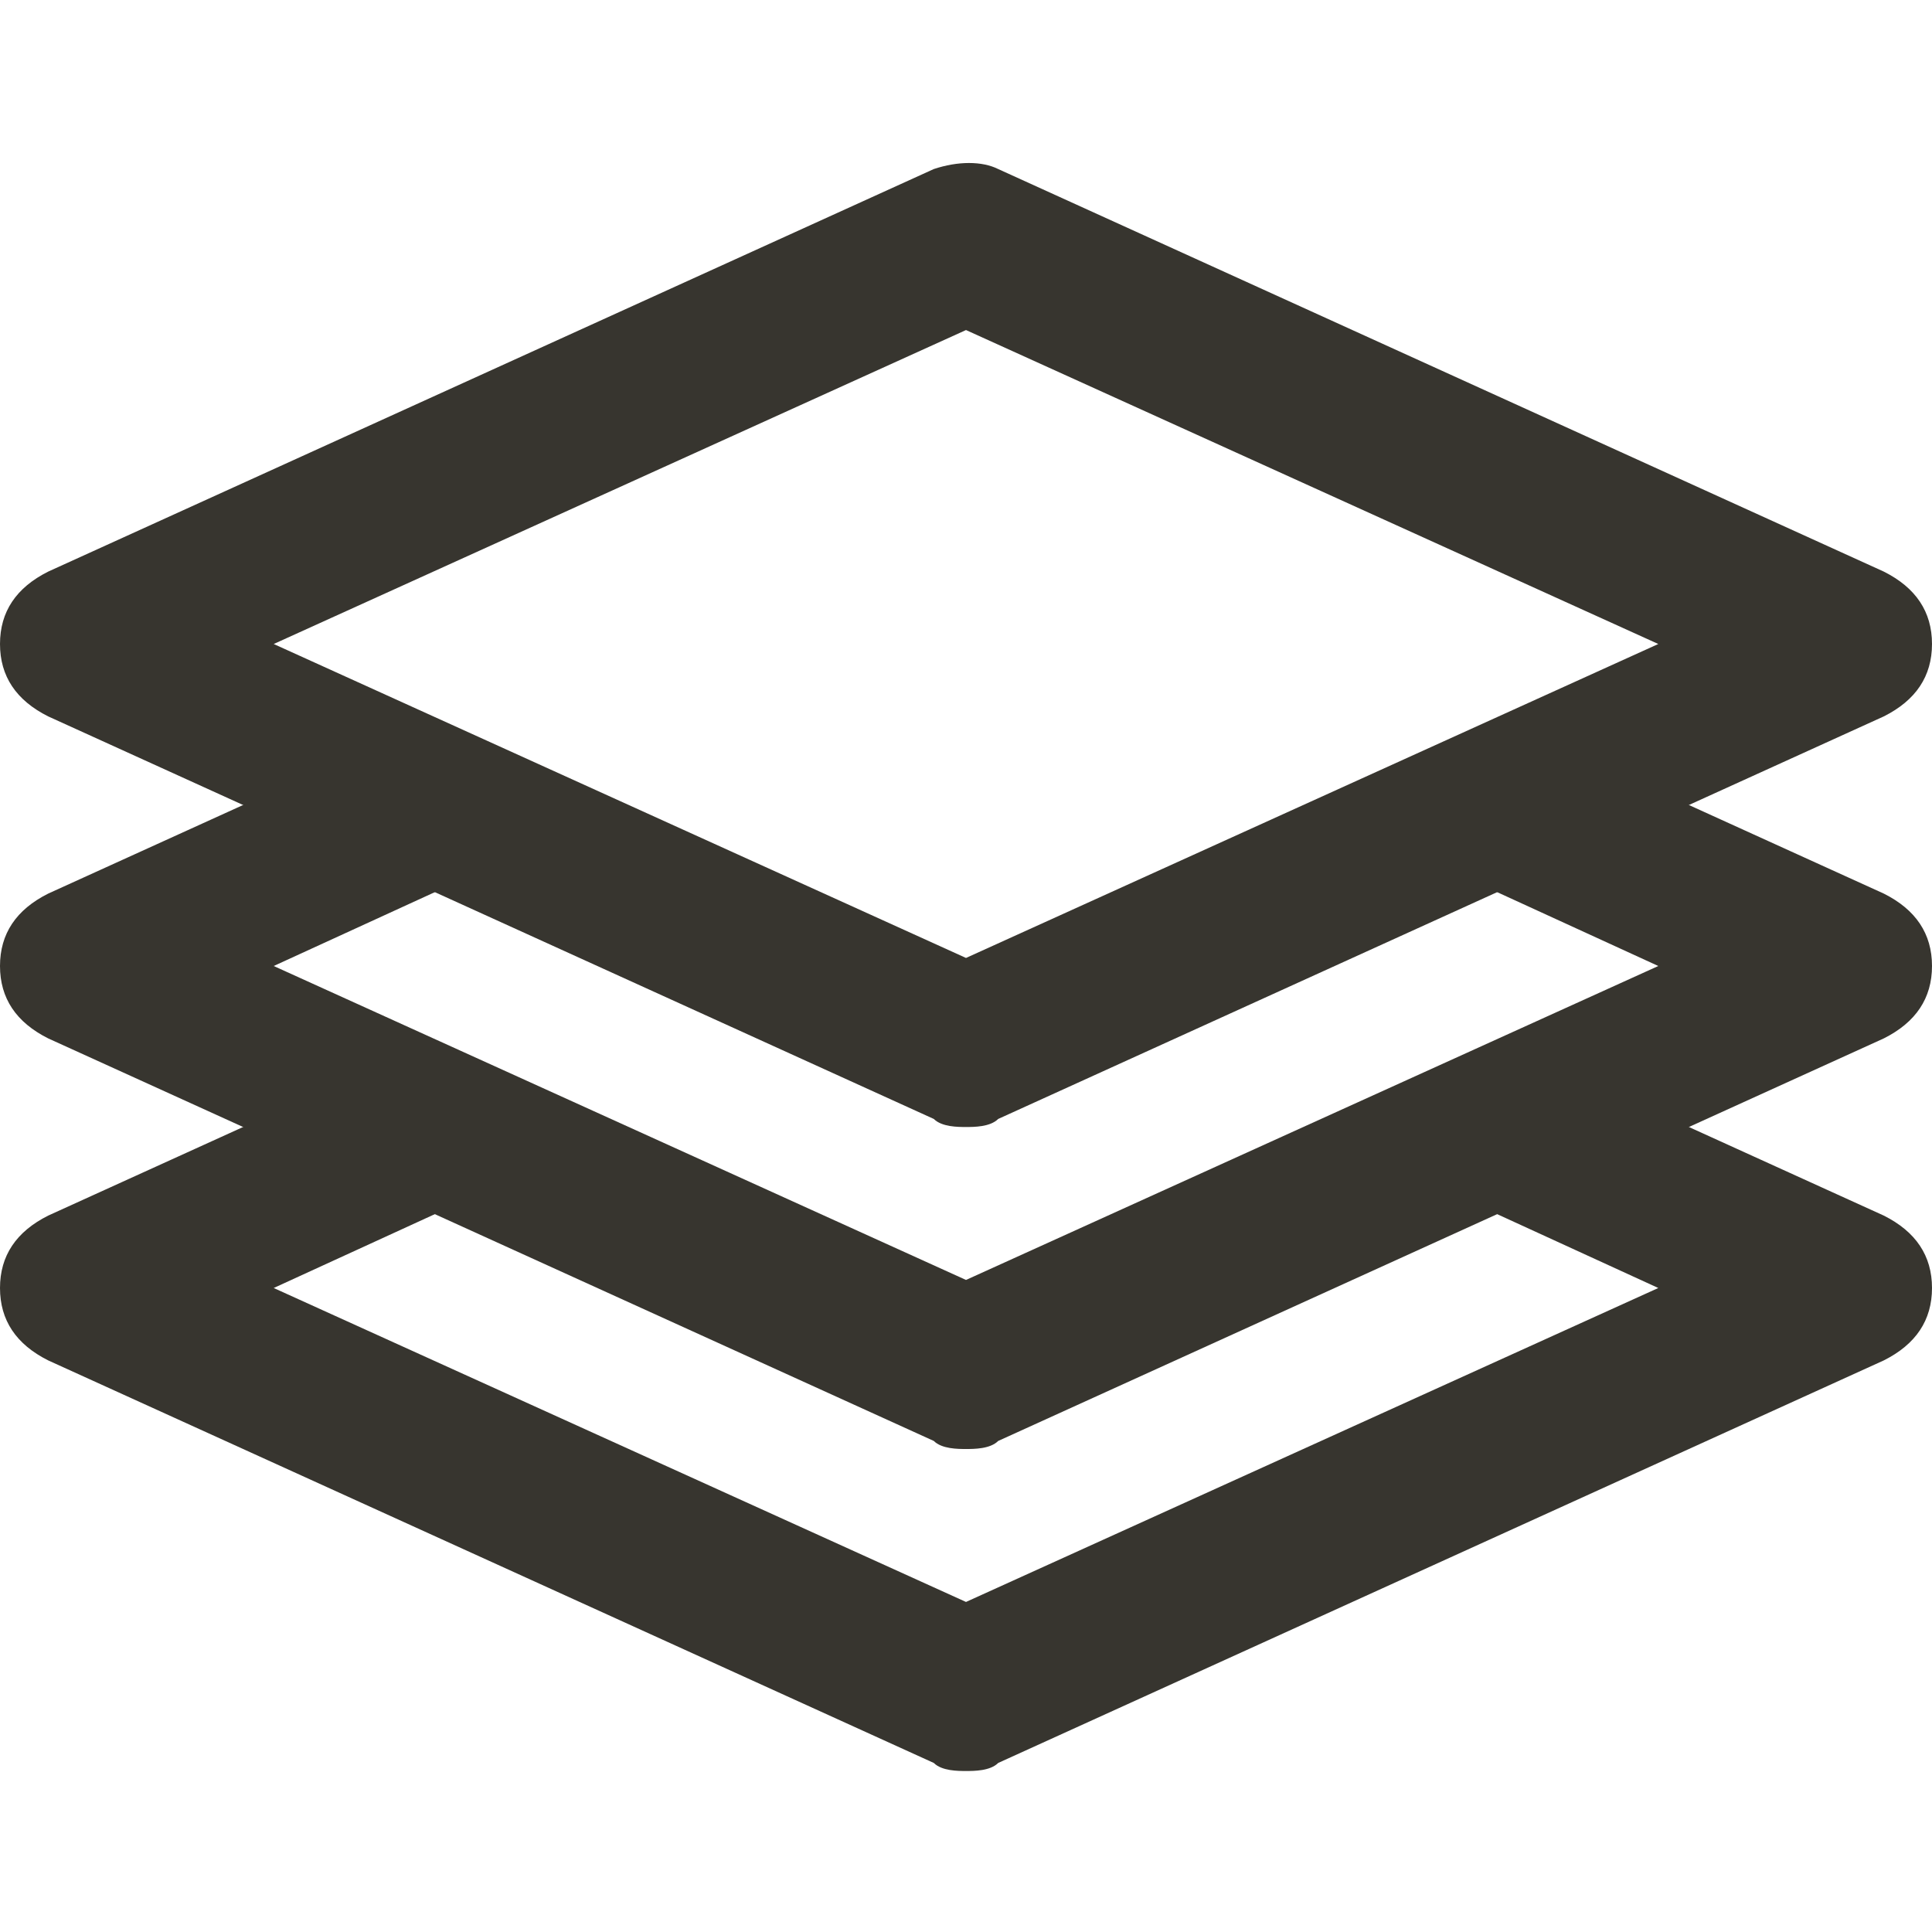 <!-- Generated by IcoMoon.io -->
<svg version="1.1" xmlns="http://www.w3.org/2000/svg" width="280" height="280" viewBox="0 0 280 280">
<title>mi-layers</title>
<path fill="#37352f" d="M140 163.333c-1.167 0-3.5 0-4.667-1.167l-128.333-58.333c-4.667-2.333-7-5.833-7-10.5s2.333-8.167 7-10.5l128.333-58.333c3.5-1.167 7-1.167 9.333 0l128.333 58.333c4.667 2.333 7 5.833 7 10.5s-2.333 8.167-7 10.5l-128.333 58.333c-1.167 1.167-3.5 1.167-4.667 1.167zM39.667 93.333l100.333 45.5 100.333-45.5-100.333-45.5-100.333 45.5z"></path>
<path fill="#37352f" d="M140 256.667c-1.167 0-3.5 0-4.667-1.167l-128.333-58.333c-4.667-2.333-7-5.833-7-10.5s2.333-8.167 7-10.5l51.333-23.333c5.833-2.333 12.833 0 15.167 5.833s0 12.833-5.833 15.167l-28 12.833 100.333 45.5 100.333-45.5-28-12.833c-5.833-2.333-8.167-9.333-5.833-15.167s9.333-8.167 15.167-5.833l51.333 23.333c4.667 2.333 7 5.833 7 10.5s-2.333 8.167-7 10.5l-128.333 58.333c-1.167 1.167-3.5 1.167-4.667 1.167z"></path>
<path fill="#37352f" d="M140 210c-1.167 0-3.5 0-4.667-1.167l-128.333-58.333c-4.667-2.333-7-5.833-7-10.5s2.333-8.167 7-10.5l51.333-23.333c5.833-2.333 12.833 0 15.167 5.833s0 12.833-5.833 15.167l-28 12.833 100.333 45.5 100.333-45.5-28-12.833c-5.833-2.333-8.167-9.333-5.833-15.167s9.333-8.167 15.167-5.833l51.333 23.333c4.667 2.333 7 5.833 7 10.5s-2.333 8.167-7 10.5l-128.333 58.333c-1.167 1.167-3.5 1.167-4.667 1.167z"></path>
</svg>

